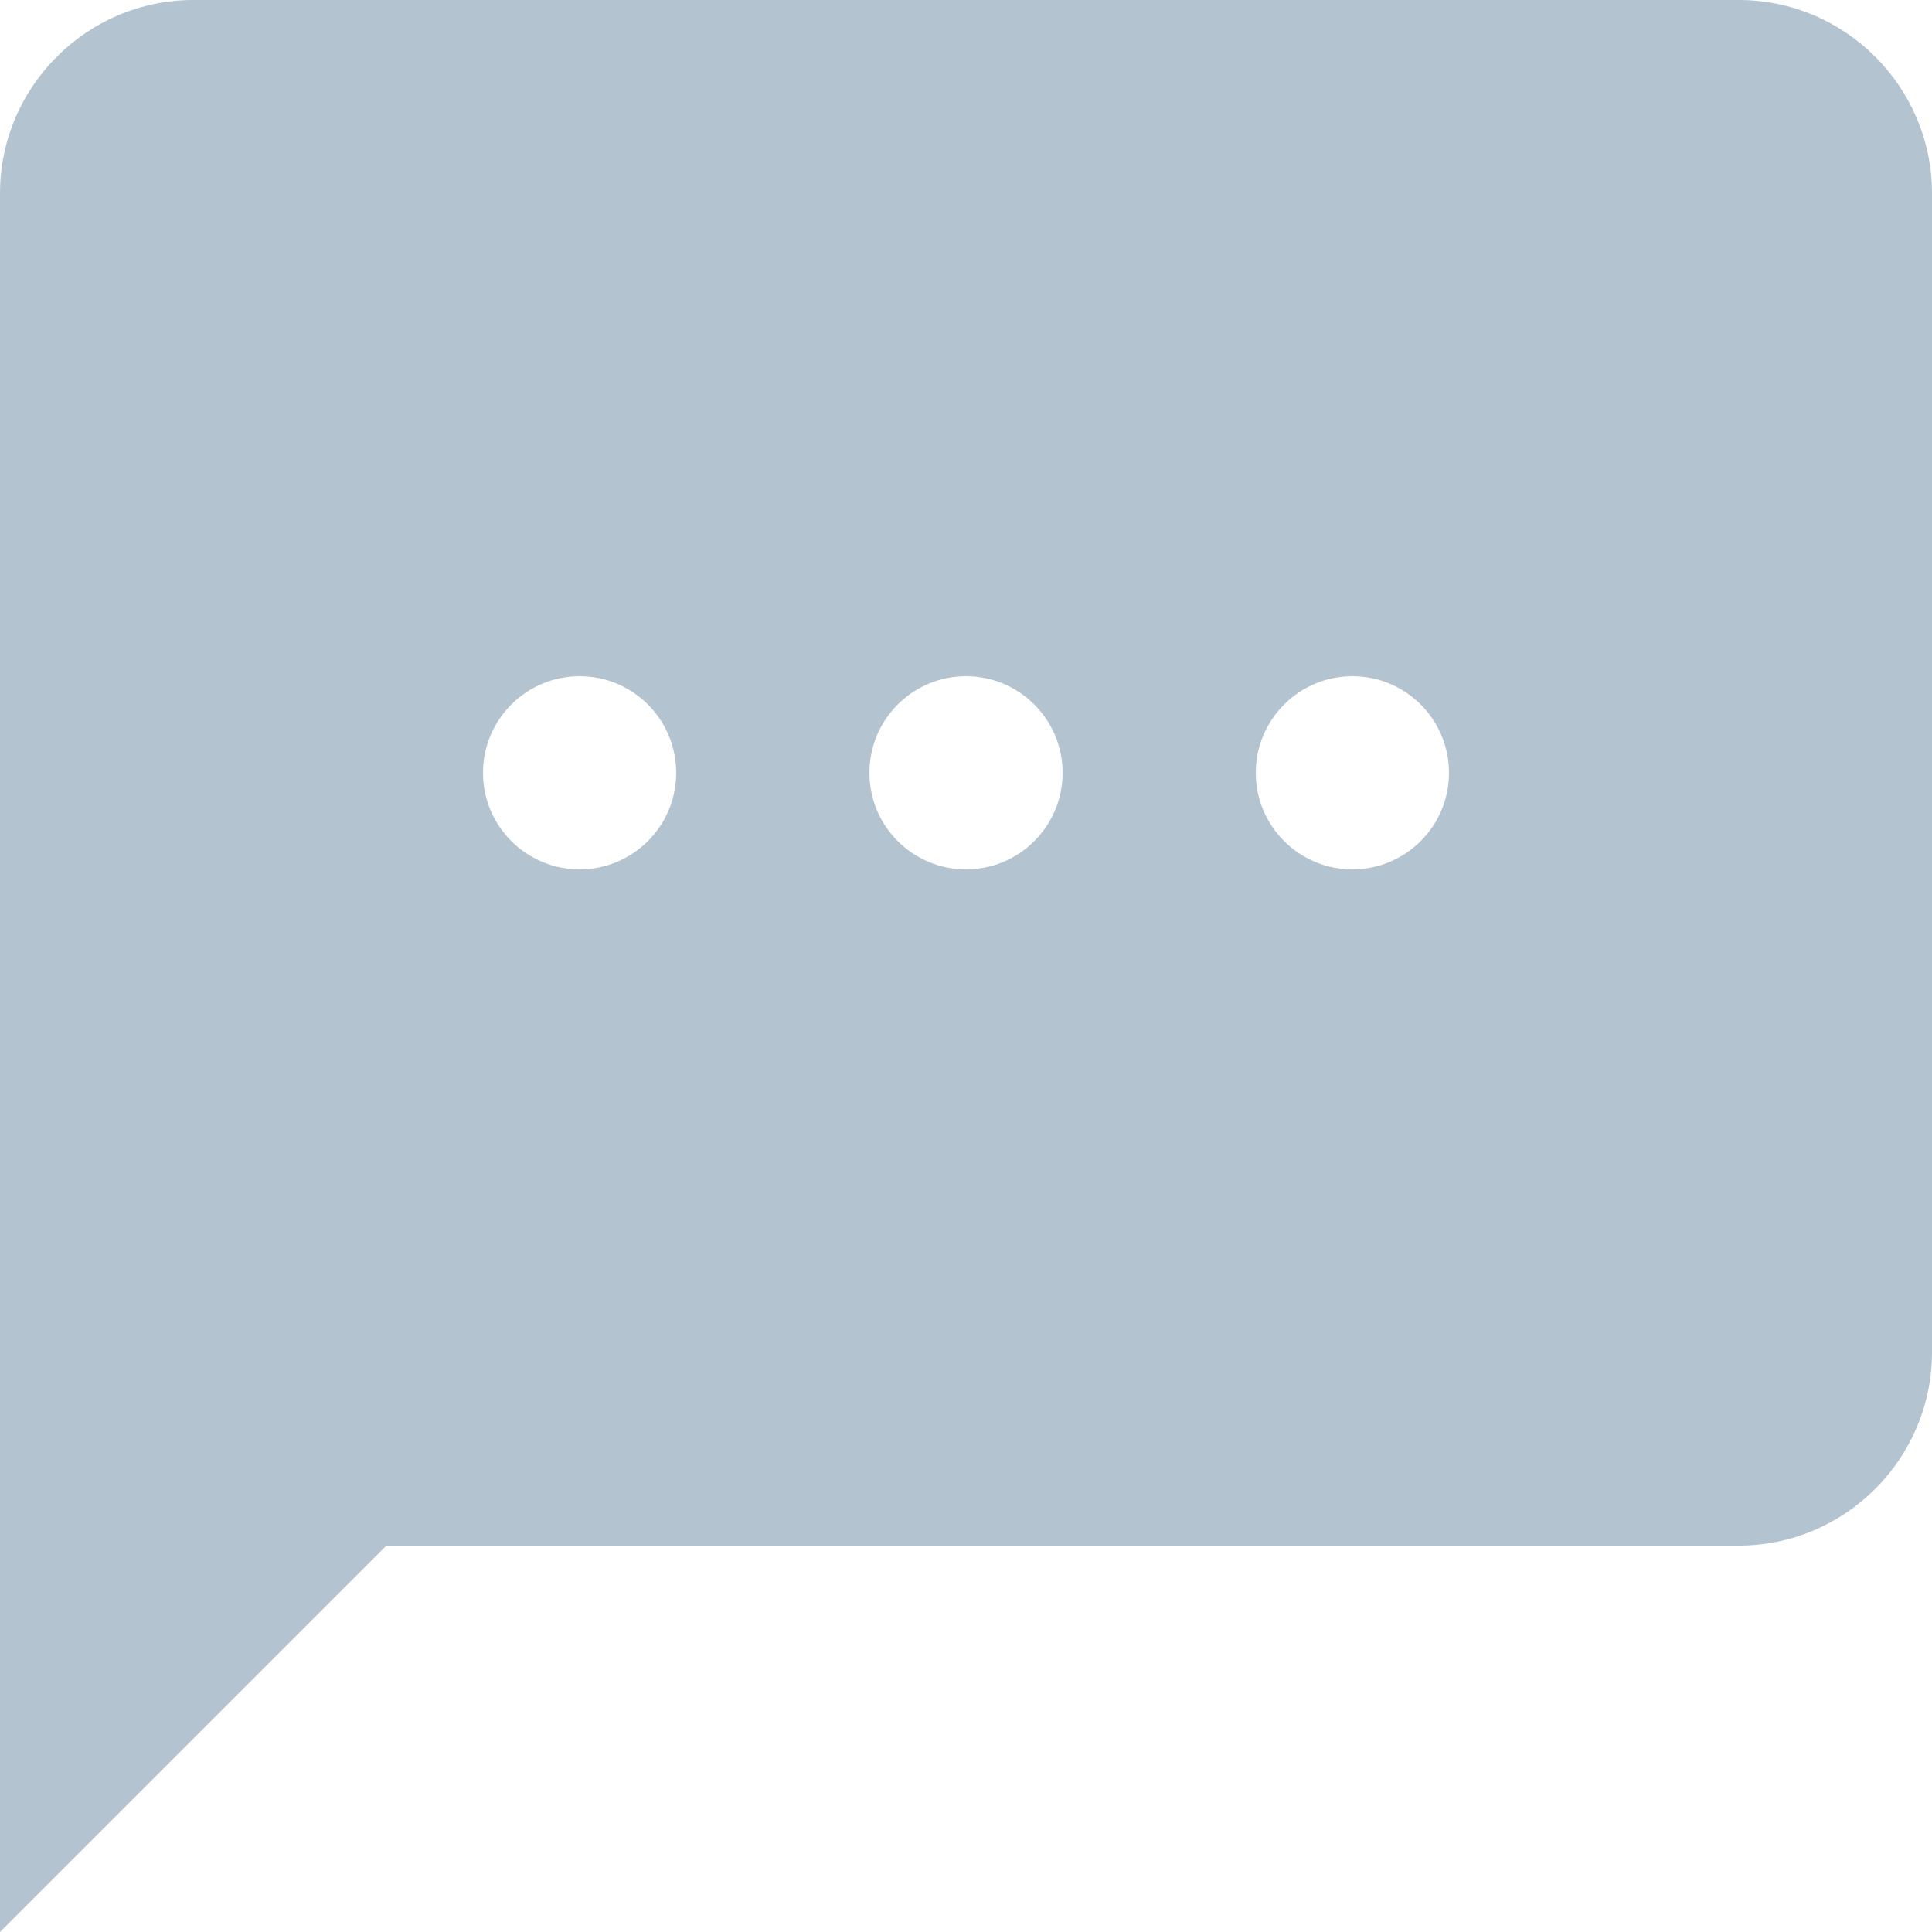 <?xml version="1.0" encoding="UTF-8"?>
<svg width="20px" height="20px" viewBox="0 0 20 20" version="1.1" xmlns="http://www.w3.org/2000/svg" xmlns:xlink="http://www.w3.org/1999/xlink">
    <title>Shape Copy</title>
    <g id="UX-429-Invite-User-Via-Sms-Dialpad-VidyoConnect-Desktop-v7" stroke="none" stroke-width="1" fill="none" fill-rule="evenodd">
        <g id="B01" transform="translate(-455, -482)" fill="#B4C3D0">
            <g id="invite" transform="translate(420, 238)">
                <g id="tabs" transform="translate(0, 40)">
                    <path d="M53,204 C54.1,204 55,204.9 55,206 L55,206 L55,218 C55,219.1 54.1,220 53,220 L53,220 L39,220 L35,224 L35,206 C35,204.9 35.9,204 37,204 L37,204 Z M41,211 C40.448,211 40,211.448 40,212 C40,212.552 40.448,213 41,213 C41.552,213 42,212.552 42,212 C42,211.448 41.552,211 41,211 Z M45,211 C44.448,211 44,211.448 44,212 C44,212.552 44.448,213 45,213 C45.552,213 46,212.552 46,212 C46,211.448 45.552,211 45,211 Z M49,211 C48.448,211 48,211.448 48,212 C48,212.552 48.448,213 49,213 C49.552,213 50,212.552 50,212 C50,211.448 49.552,211 49,211 Z" id="Shape-Copy"></path>
                </g>
            </g>
        </g>
    </g>
</svg>